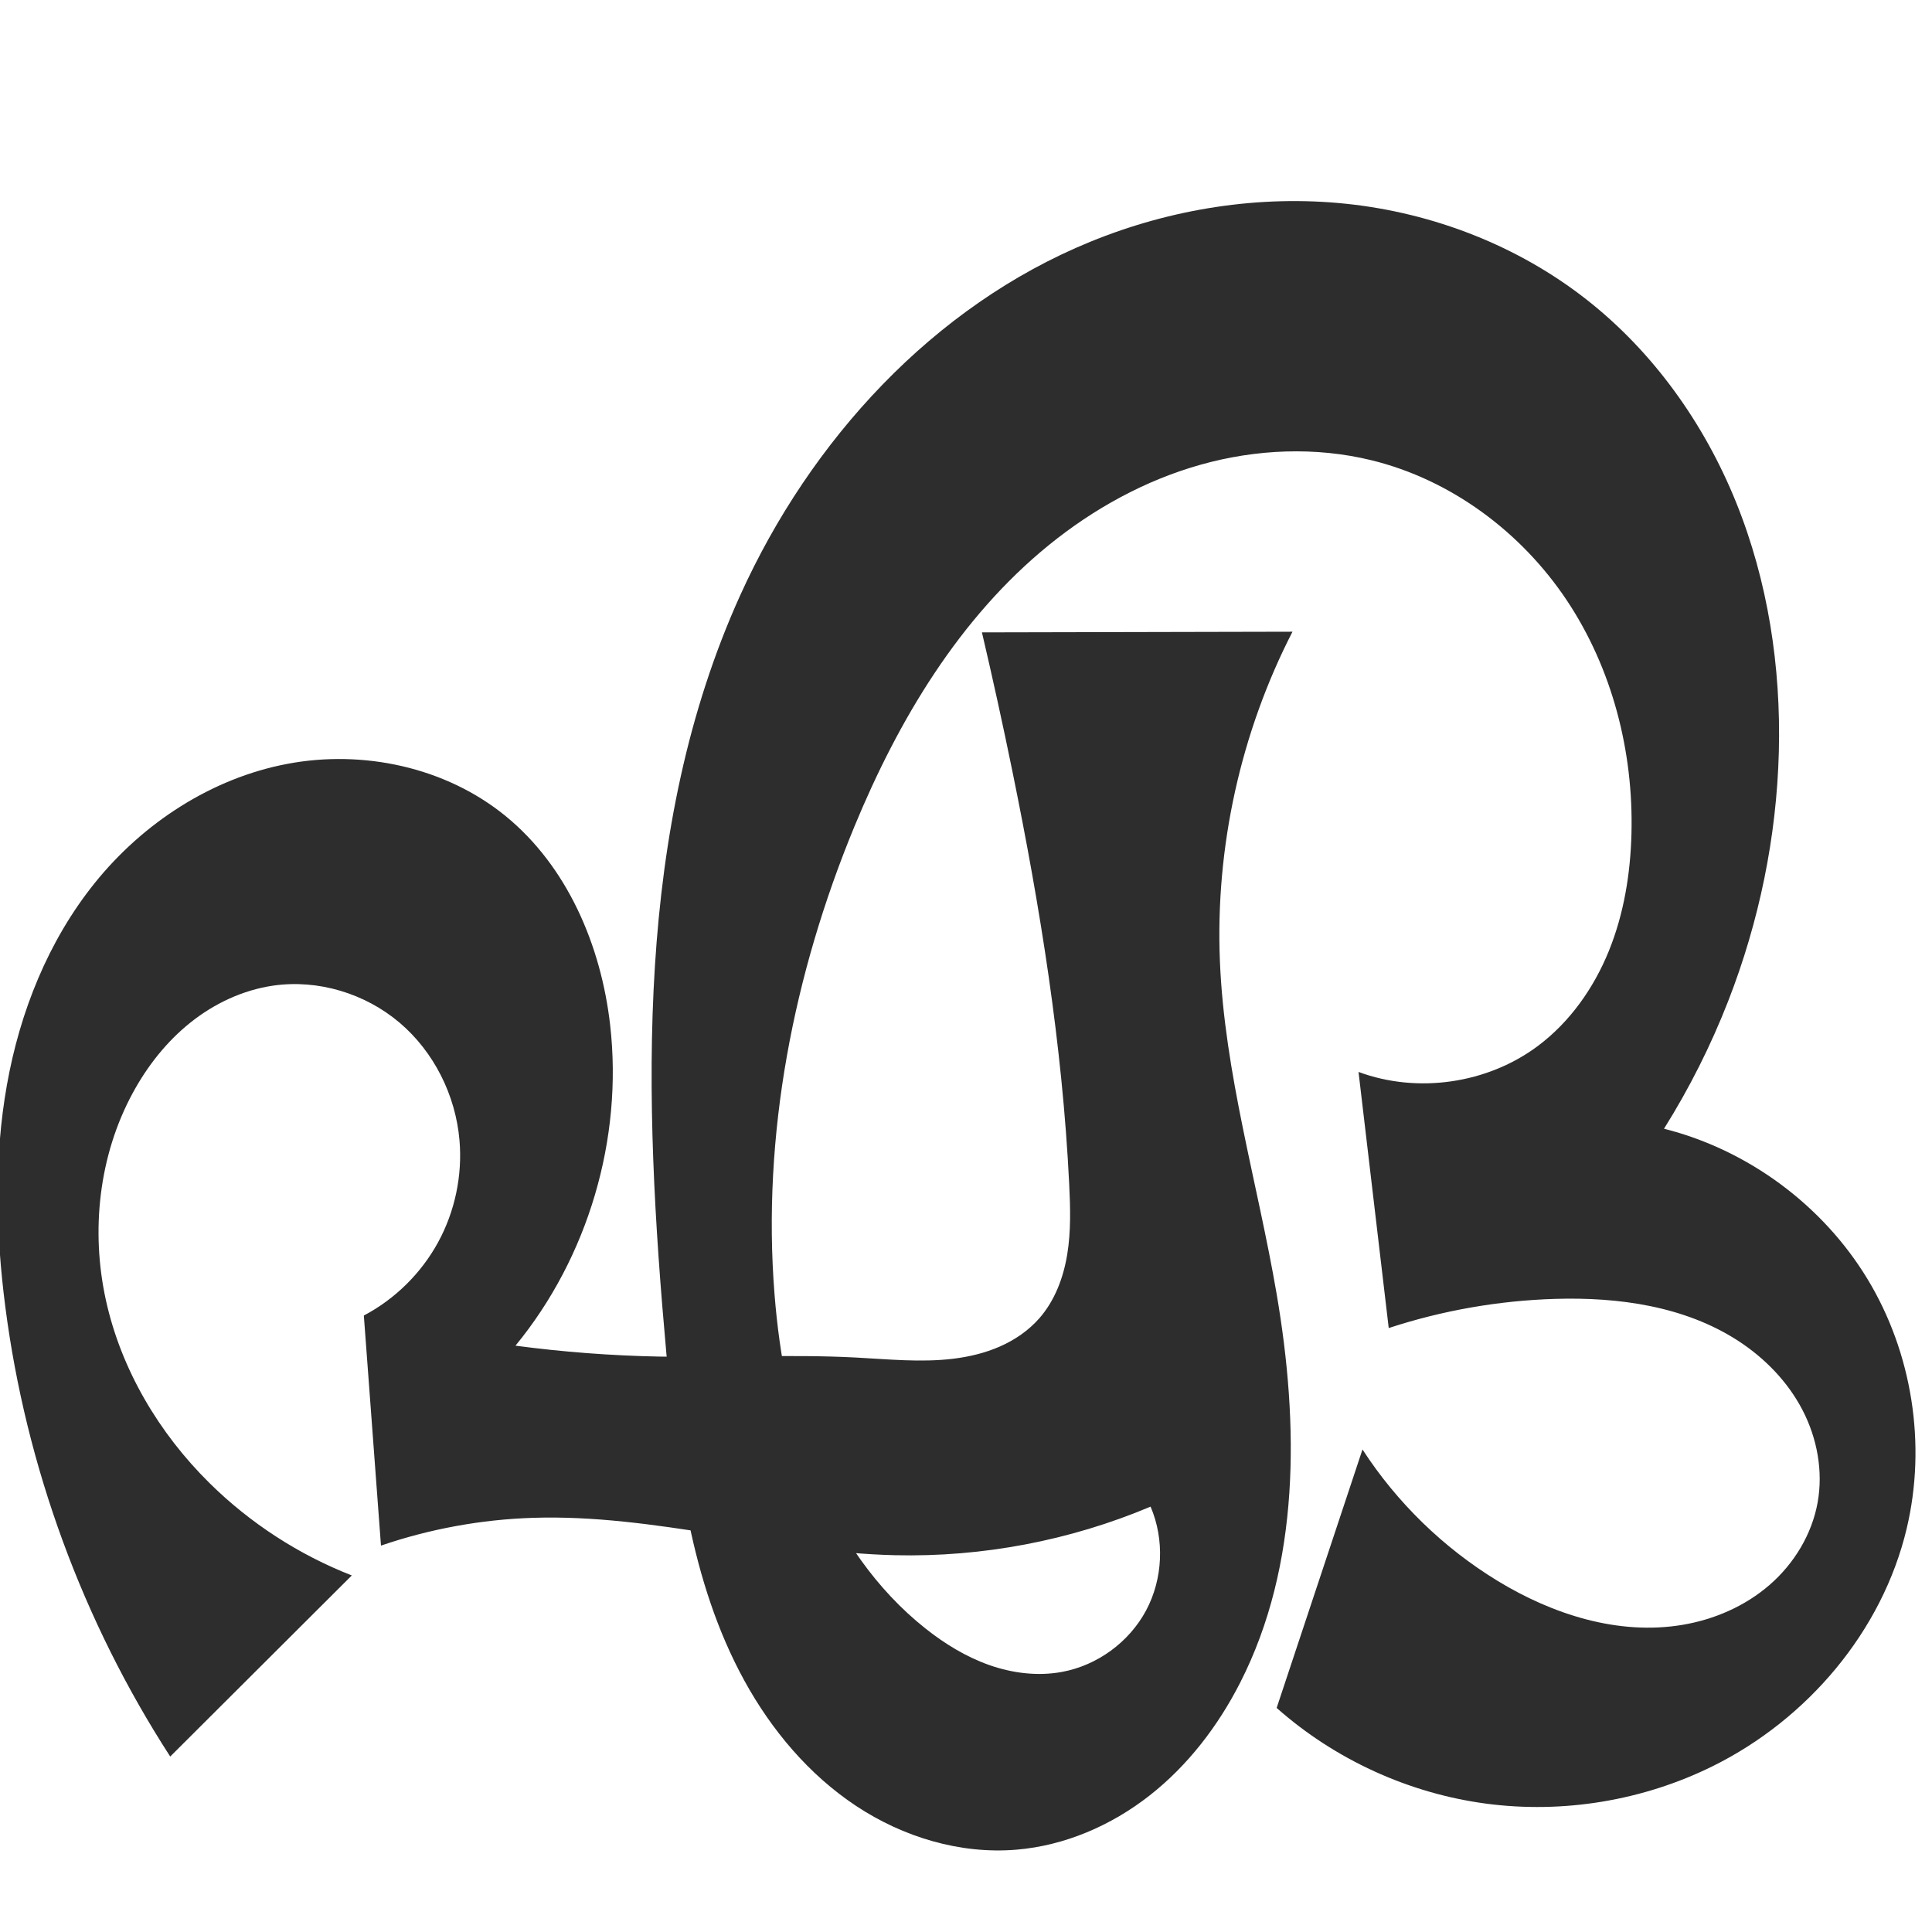 <?xml version="1.0" encoding="UTF-8" standalone="no"?>
<svg
   xmlns:dc="http://purl.org/dc/elements/1.1/"
   xmlns:cc="http://creativecommons.org/ns#"
   xmlns:rdf="http://www.w3.org/1999/02/22-rdf-syntax-ns#"
   xmlns:svg="http://www.w3.org/2000/svg"
   xmlns="http://www.w3.org/2000/svg"
   xmlns:sodipodi="http://sodipodi.sourceforge.net/DTD/sodipodi-0.dtd"
   xmlns:inkscape="http://www.inkscape.org/namespaces/inkscape"
   xml:space="preserve"
   width="1000"
   height="1000"
   version="1.1"
   style="clip-rule:evenodd;fill-rule:evenodd;image-rendering:optimizeQuality;shape-rendering:geometricPrecision;text-rendering:geometricPrecision"
   viewBox="0 0 1000 1000"
   id="svg10"
   sodipodi:docname="ഏ.svg"
   inkscape:version="1.0.1 (3bc2e813f5, 2020-09-07)"><sodipodi:namedview
   pagecolor="#ffffff"
   bordercolor="#666666"
   borderopacity="1"
   objecttolerance="10"
   gridtolerance="10"
   guidetolerance="10"
   inkscape:pageopacity="0"
   inkscape:pageshadow="2"
   inkscape:window-width="1920"
   inkscape:window-height="1015"
   id="namedview12"
   showgrid="false"
   inkscape:zoom="0.678"
   inkscape:cx="1032.554"
   inkscape:cy="544.36245"
   inkscape:window-x="1920"
   inkscape:window-y="0"
   inkscape:window-maximized="1"
   inkscape:current-layer="svg10"
   showguides="true"
   inkscape:guide-bbox="true"
   inkscape:document-rotation="0"
   inkscape:snap-to-guides="true"><sodipodi:guide
     position="0,1000"
     orientation="0,1"
     id="guide16"
     inkscape:label=""
     inkscape:locked="true"
     inkscape:color="rgb(0,0,255)" /><sodipodi:guide
     position="1763.312,2036.169"
     orientation="1000,0"
     id="guide18" /><sodipodi:guide
     position="0,200"
     orientation="0,1"
     id="guide20"
     inkscape:label="base"
     inkscape:locked="true"
     inkscape:color="rgb(0,0,255)" /><inkscape:grid
     type="xygrid"
     id="grid24"
     originx="-473.376"
     originy="-489.692" /><sodipodi:guide
     position="0,0"
     orientation="0,1"
     id="guide34"
     inkscape:label="bottom"
     inkscape:locked="true"
     inkscape:color="rgb(0,0,255)" /><sodipodi:guide
     position="225.051,1693.319"
     orientation="0,1"
     id="guide44"
     inkscape:label=""
     inkscape:locked="false"
     inkscape:color="rgb(0,0,255)" /><sodipodi:guide
     position="0,900"
     orientation="0,1"
     id="guide46"
     inkscape:label=""
     inkscape:locked="true"
     inkscape:color="rgb(0,0,255)" /><sodipodi:guide
     position="1000,527.503"
     orientation="-1,0"
     id="guide841"
     inkscape:label="width"
     inkscape:locked="false"
     inkscape:color="rgb(0,0,255)" /><sodipodi:guide
     position="0,1000"
     orientation="0,1000"
     id="guide860" /><sodipodi:guide
     position="989.381,526.654"
     orientation="1000,0"
     id="guide862" /><sodipodi:guide
     position="1000,0"
     orientation="0,-1000"
     id="guide864" /></sodipodi:namedview>
 <defs
   id="defs4"><inkscape:path-effect
   effect="spiro"
   id="path-effect1521"
   is_visible="true"
   lpeversion="1" /><inkscape:path-effect
   effect="spiro"
   id="path-effect858"
   is_visible="true"
   lpeversion="1" /><inkscape:path-effect
   effect="spiro"
   id="path-effect854"
   is_visible="true"
   lpeversion="1" />
  <style
   type="text/css"
   id="style2">
   <![CDATA[
    .fil0 {fill:#EF7F1A;fill-rule:nonzero}
   ]]>
  </style>
 <inkscape:path-effect
   effect="spiro"
   id="path-effect1214"
   is_visible="true"
   lpeversion="1" /><inkscape:path-effect
   effect="spiro"
   id="path-effect1195"
   is_visible="true"
   lpeversion="1" /><inkscape:path-effect
   effect="spiro"
   id="path-effect992"
   is_visible="true"
   lpeversion="1" /><inkscape:path-effect
   effect="spiro"
   id="path-effect287"
   is_visible="true"
   lpeversion="1" /><inkscape:path-effect
   effect="spiro"
   id="path-effect1032"
   is_visible="true"
   lpeversion="1" /><inkscape:path-effect
   effect="spiro"
   id="path-effect1218"
   is_visible="true"
   lpeversion="1" /><inkscape:path-effect
   effect="spiro"
   id="path-effect309"
   is_visible="true"
   lpeversion="1" /><inkscape:path-effect
   effect="spiro"
   id="path-effect1176"
   is_visible="true"
   lpeversion="1" /><inkscape:path-effect
   effect="spiro"
   id="path-effect859"
   is_visible="true"
   lpeversion="1" /><inkscape:path-effect
   effect="spiro"
   id="path-effect882"
   is_visible="true"
   lpeversion="1" /><inkscape:path-effect
   effect="spiro"
   id="path-effect884"
   is_visible="true"
   lpeversion="1" /></defs>
 
<path
   style="clip-rule:evenodd;fill:#2d2d2d;fill-rule:nonzero;stroke:none;stroke-width:1px;stroke-linecap:butt;stroke-linejoin:miter;stroke-opacity:1;image-rendering:optimizeQuality;shape-rendering:geometricPrecision;text-rendering:geometricPrecision"
   d="M 463.279,804.976 C 400.41,803.504 338.712,783.607 275.858,785.625 249.117,786.483 222.508,791.346 197.192,800 l -8.868,-119.079 c 16.132,-8.518 29.671,-21.87 38.414,-37.881 8.742,-16.011 12.654,-34.62 11.097,-52.796 -1.996,-23.308 -13.208,-45.824 -31.057,-60.945 -17.849,-15.121 -42.204,-22.495 -65.355,-19.143 -15.669,2.269 -30.497,9.247 -42.868,19.126 -12.372,9.879 -22.34,22.589 -29.879,36.511 -17.52,32.352 -21.751,71.225 -13.863,107.16 7.888,35.936 27.472,68.866 53.656,94.711 20.966,20.694 46.184,37.061 73.623,47.781 L 88.108,909.184 C 42.836,839.232 13.439,759.07 2.754,676.434 -2.171,638.343 -3.149,599.476 3.563,561.658 10.274,523.841 24.935,487.018 49.006,457.088 c 25.017,-31.107 60.505,-54.287 99.726,-61.719 39.22,-7.432 81.885,1.713 112.84,26.917 32.101,26.138 49.551,67.142 54.239,108.272 6.711,58.873 -11.39,120.177 -49.003,165.963 24.659,3.274 49.503,5.16 74.375,5.644 33.871,0.659 67.786,-1.277 101.617,0.483 16.802,0.874 33.692,2.656 50.398,0.655 8.353,-1.001 16.631,-2.96 24.331,-6.348 7.7,-3.388 14.818,-8.238 20.372,-14.556 8.055,-9.162 12.515,-21.05 14.489,-33.089 1.974,-12.039 1.613,-24.329 1.017,-36.514 -3.513,-71.867 -14.994,-143.137 -29.404,-213.632 -4.91,-24.021 -10.162,-47.972 -15.754,-71.844 l 160.742,-0.348 c -26.884,52.316 -39.966,111.649 -37.575,170.42 2.372,58.293 19.534,114.841 29.367,172.348 11.554,67.567 12.259,140.123 -18.87,201.195 -11.43,22.425 -27.086,42.894 -46.897,58.421 -19.81,15.526 -43.882,25.955 -68.965,28.04 -29.127,2.42 -58.652,-6.542 -83.008,-22.697 -24.357,-16.155 -43.714,-39.195 -57.77,-64.821 C 357.161,818.627 350.17,758.778 344.914,700.561 332.952,568.057 328.3,429.072 383.23,307.899 c 36.26,-79.989 99.743,-149.469 181.025,-182.731 41.816,-17.112 87.792,-24.419 132.724,-19.672 44.932,4.747 88.706,21.697 124.251,49.59 34.592,27.145 60.927,64.204 77.394,104.976 16.467,40.771 23.25,85.156 22.102,129.111 -1.151,44.085 -10.201,87.918 -26.223,129.005 -8.967,22.993 -20.103,45.14 -33.214,66.049 43.379,10.915 82.048,39.457 105.26,77.695 23.212,38.237 30.69,85.714 20.356,129.235 -12.617,53.136 -51.334,98.668 -100.259,122.938 -36.096,17.906 -77.577,24.773 -117.518,19.454 -39.941,-5.319 -78.179,-22.802 -108.332,-49.53 l 44.428,-133.771 c 17.822,27.481 41.881,50.891 69.838,67.955 28.62,17.468 62.698,28.37 95.766,22.822 16.534,-2.774 32.487,-9.711 45.142,-20.708 12.655,-10.997 21.865,-26.132 24.836,-42.632 2.919,-16.214 -0.257,-33.28 -7.857,-47.897 -7.6,-14.617 -19.469,-26.821 -33.289,-35.788 -27.641,-17.933 -61.936,-22.71 -94.869,-21.697 -29.186,0.897 -58.24,5.996 -85.988,15.091 L 703.169,554.836 c 30.613,11.345 66.833,6.074 92.943,-13.525 16.551,-12.424 28.884,-29.986 36.657,-49.166 7.773,-19.18 11.139,-39.949 11.673,-60.637 1.095,-42.429 -9.926,-85.473 -33.474,-120.784 -23.548,-35.311 -59.885,-62.421 -101.113,-72.501 -28.972,-7.083 -59.753,-5.764 -88.463,2.318 -28.71,8.081 -55.369,22.792 -78.517,41.599 -46.298,37.613 -77.884,90.576 -100.653,145.71 -31.538,76.37 -47.869,159.721 -41.33,242.088 2.577,32.466 8.74,64.874 21.203,94.963 12.463,30.089 31.454,57.848 56.989,78.062 9.979,7.9 20.982,14.652 32.987,18.876 12.006,4.225 25.067,5.848 37.585,3.547 18.264,-3.358 34.741,-15.376 43.517,-31.741 8.776,-16.366 9.67,-36.74 2.361,-53.812 -41.656,17.571 -87.057,26.203 -132.254,25.145 z"
   id="path856"
   inkscape:path-effect="#path-effect882"
   inkscape:original-d="M 463.2795,804.97598 C 400.53014,807.64429 338.61614,783.18036 275.85766,785.62477 249.2218,786.66222 197.19216,800 197.19216,800 l -8.86829,-119.0787 c 0,0 55.97808,-56.8519 49.5105,-90.6768 -7.84632,-41.0355 -54.64193,-79.2461 -96.41237,-80.0872 -30.52185,-0.6146 -61.946626,27.0832 -72.747556,55.6367 -24.26573,64.1492 1.35764,145.0677 39.793306,201.8713 16.3955,24.2307 73.62333,47.7813 73.62333,47.7813 l -93.983326,93.7379 c 0,0 -79.4225053,-150.32787 -85.3535921,-232.75052 C -2.6090052,601.90355 -5.0203869,508.70861 49.006004,457.0879 100.91792,407.48751 197.62532,389.63786 261.57182,422.2858 c 35.95147,18.3551 50.66514,68.0649 54.23883,108.2724 5.10672,57.4557 -49.00349,165.9631 -49.00349,165.9631 0,0 49.53186,4.64351 74.37451,5.6439 33.84541,1.36293 67.92237,3.94964 101.61737,0.4832 32.24087,-3.31684 72.07559,2.56092 95.10129,-20.249 16.88661,-16.72837 14.52692,-45.85314 15.50622,-69.6026 2.96151,-71.82103 -16.79544,-142.86452 -29.40423,-213.6321 -4.30051,-24.13685 -15.75391,-71.84393 -15.75391,-71.84393 l 160.74209,-0.3483 c 0,0 -36.17239,112.26565 -37.57533,170.41973 -1.40551,58.26035 27.17498,114.11173 29.36735,172.34778 2.53404,67.31179 16.55574,139.98972 -18.87041,201.19542 -24.13985,41.7064 -68.27145,94.0297 -115.862,86.4604 C 422.58915,940.9402 371.69301,801.8416 344.91396,700.5606 311.29776,573.4208 327.33545,426.93853 383.22999,307.89917 419.67126,230.2897 483.34114,153.52564 564.25485,125.16777 c 81.38333,-28.522458 187.92806,-21.74799 256.97454,29.91787 67.88399,50.796 90.97429,149.73156 99.49612,234.08704 4.41054,43.65883 -11.86957,87.53782 -26.22329,129.00488 -8.06095,23.28761 -33.21368,66.04904 -33.21368,66.04904 0,0 131.20161,126.4323 125.61618,206.9298 -3.66027,52.7519 -51.09612,103.4644 -100.2587,122.9375 -70.61037,27.9685 -266.89281,-32.8257 -225.84948,-30.0756 l 44.42819,-133.7714 c 0,0 38.49935,59.4168 69.83829,67.9548 54.87462,14.9501 153.90366,15.11088 165.7434,-40.5178 11.9396,-56.09783 -80.3427,-91.59728 -136.01587,-105.38202 -28.24783,-6.9942 -85.98829,15.09102 -85.98829,15.09102 L 703.16898,554.8364 c 0,0 68.02613,5.4297 92.94306,-13.5254 31.8269,-24.2118 52.19535,-70.00051 48.33017,-109.8028 -7.58827,-78.1415 -57.25107,-179.76653 -134.58742,-193.28556 -107.70091,-18.82701 -221.7666,90.37805 -267.63277,189.6264 -33.51842,72.52945 -51.75397,160.89059 -41.33041,242.08776 8.05873,62.77574 30.90317,130.95978 78.1924,173.0248 18.44234,16.40495 47.70016,31.70349 70.57188,22.42303 29.98491,-12.16672 35.91629,-51.18331 45.87779,-85.55316 -37.3278,52.24428 -87.42028,23.23802 -132.25418,25.14451 z"
   sodipodi:nodetypes="aaccaaaaccaaaacaaaaaccaaaaaaaaaacaaccaaaccaaasaaaca" /></svg>
